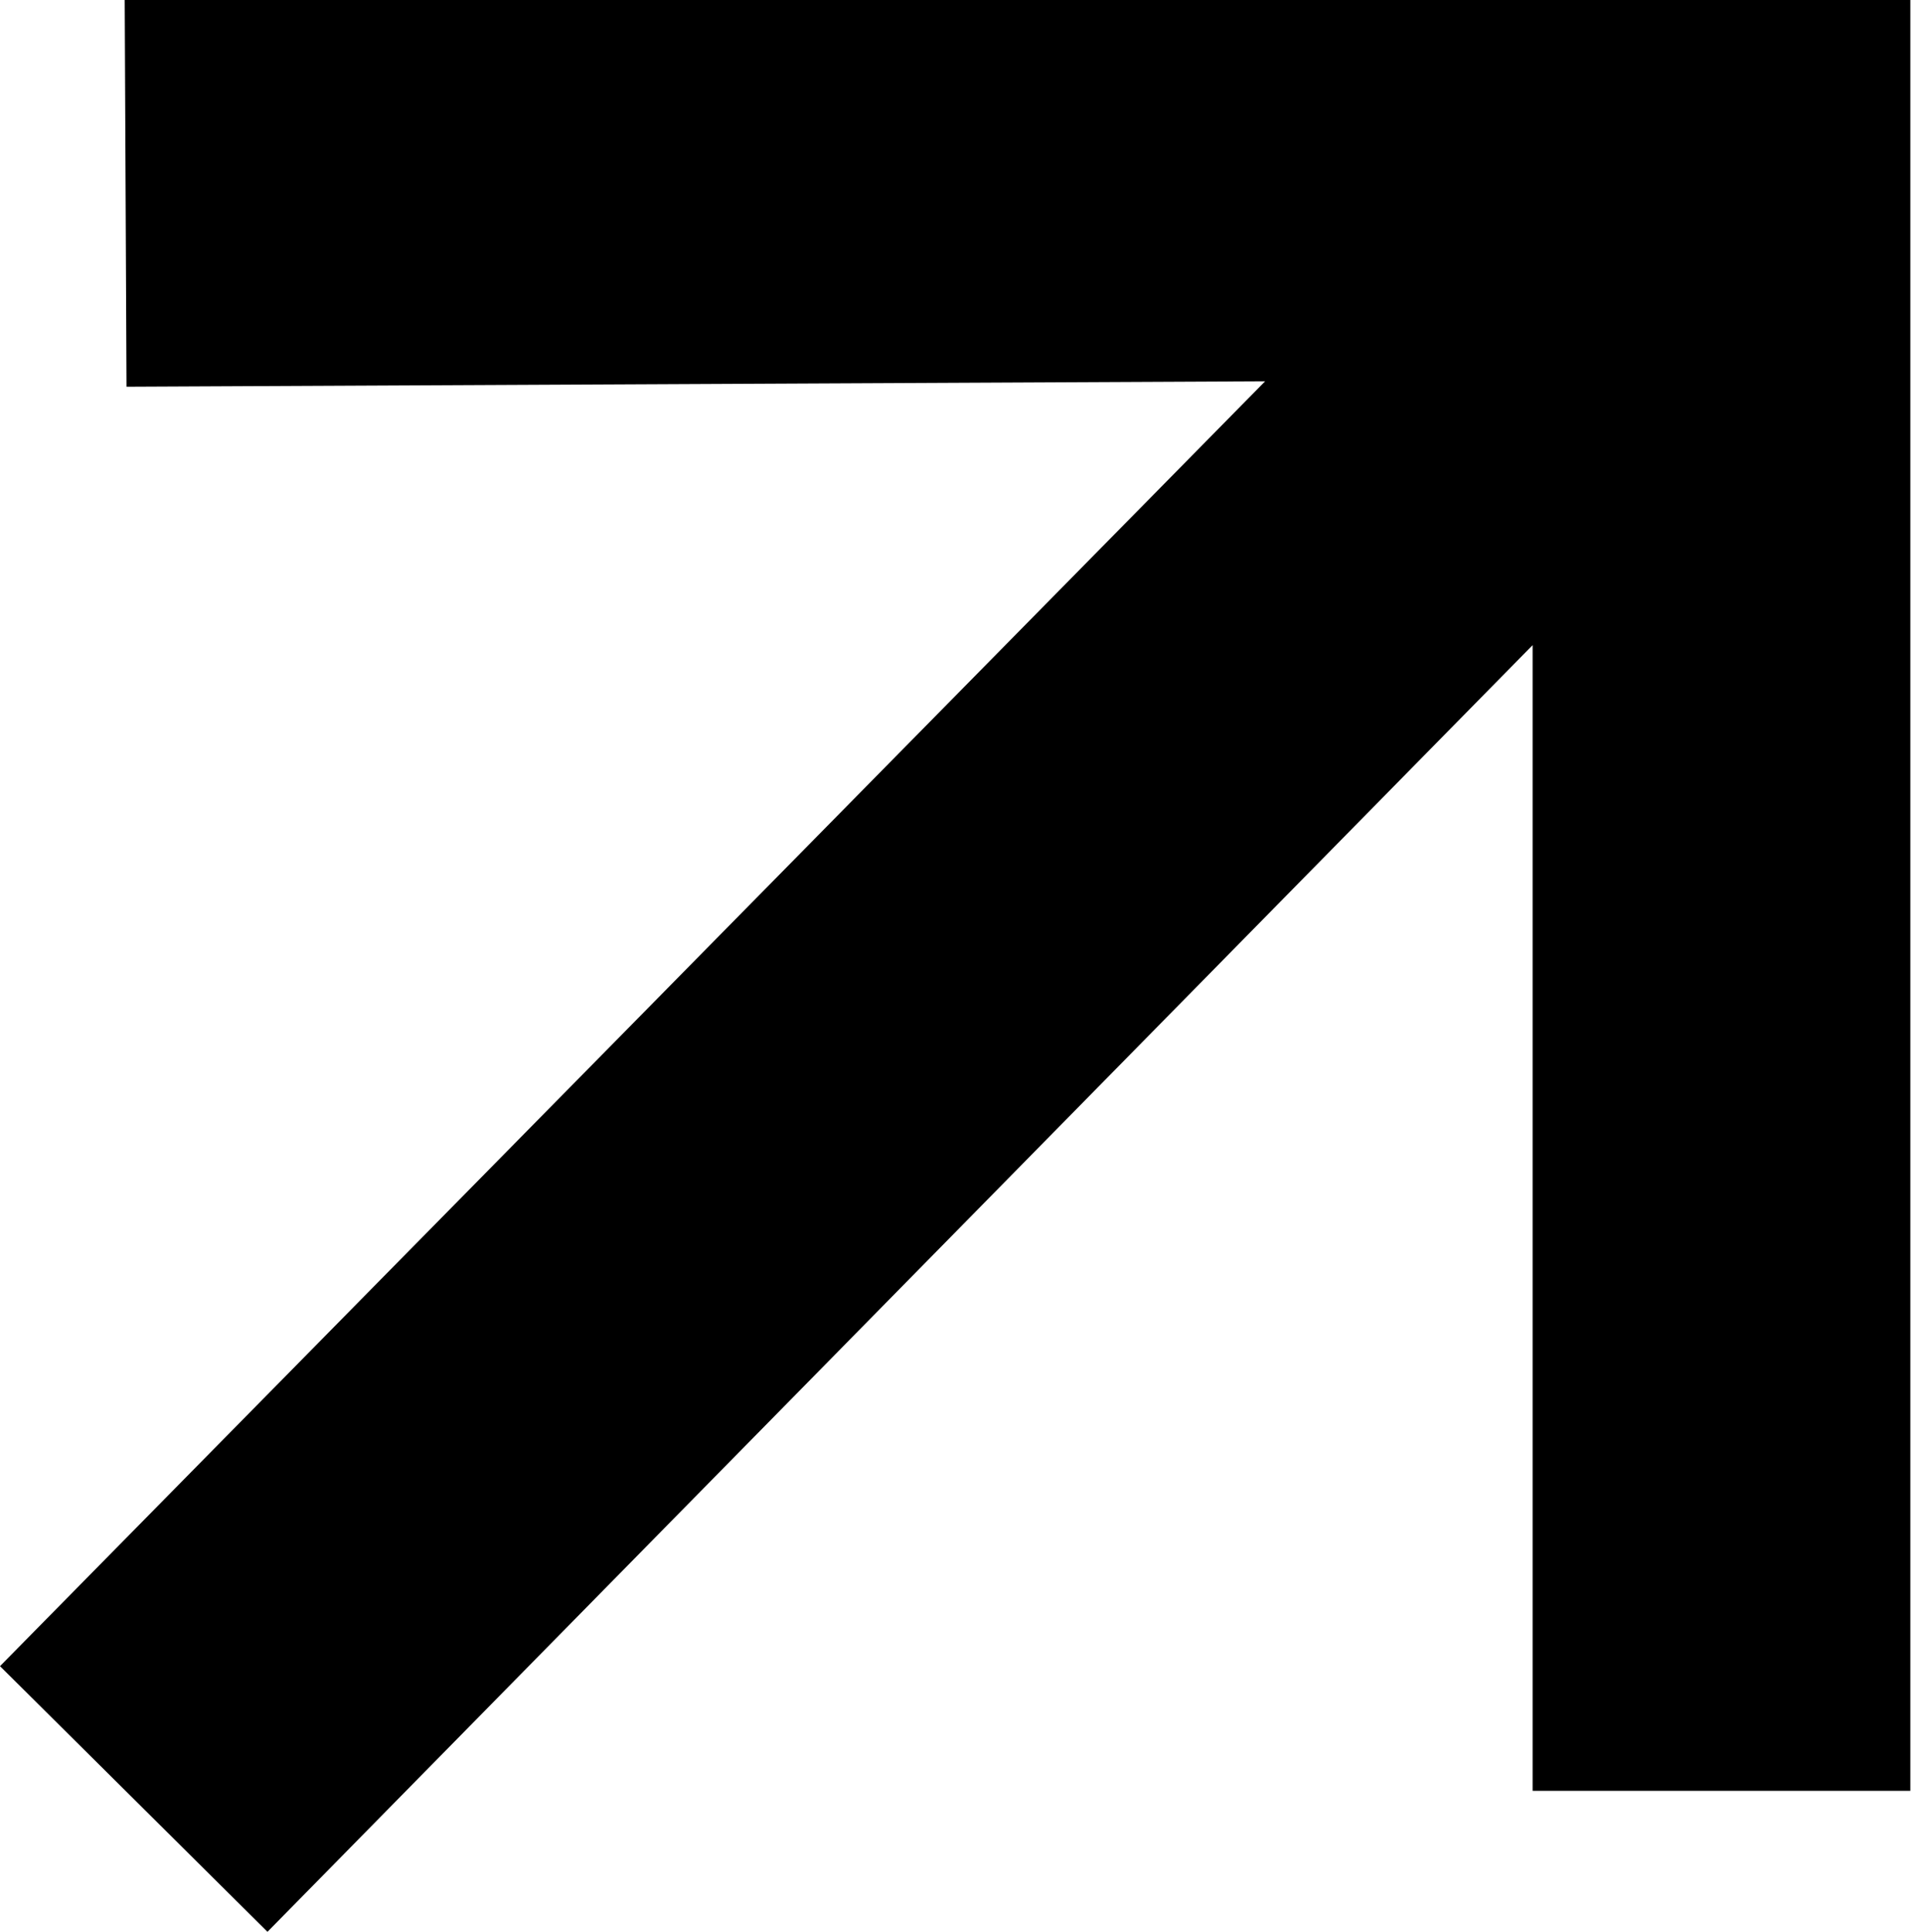 <svg id="Layer_1" data-name="Layer 1" xmlns="http://www.w3.org/2000/svg" viewBox="0 0 10.64 10.69"><defs><style>.cls-1{isolation:isolate;}</style></defs><path class="cls-1" d="M.7,2.14,7,2.11,0,9.22l1.48,1.47,7-7.12,0,6.34h2.09V0H.69Z"/></svg>
